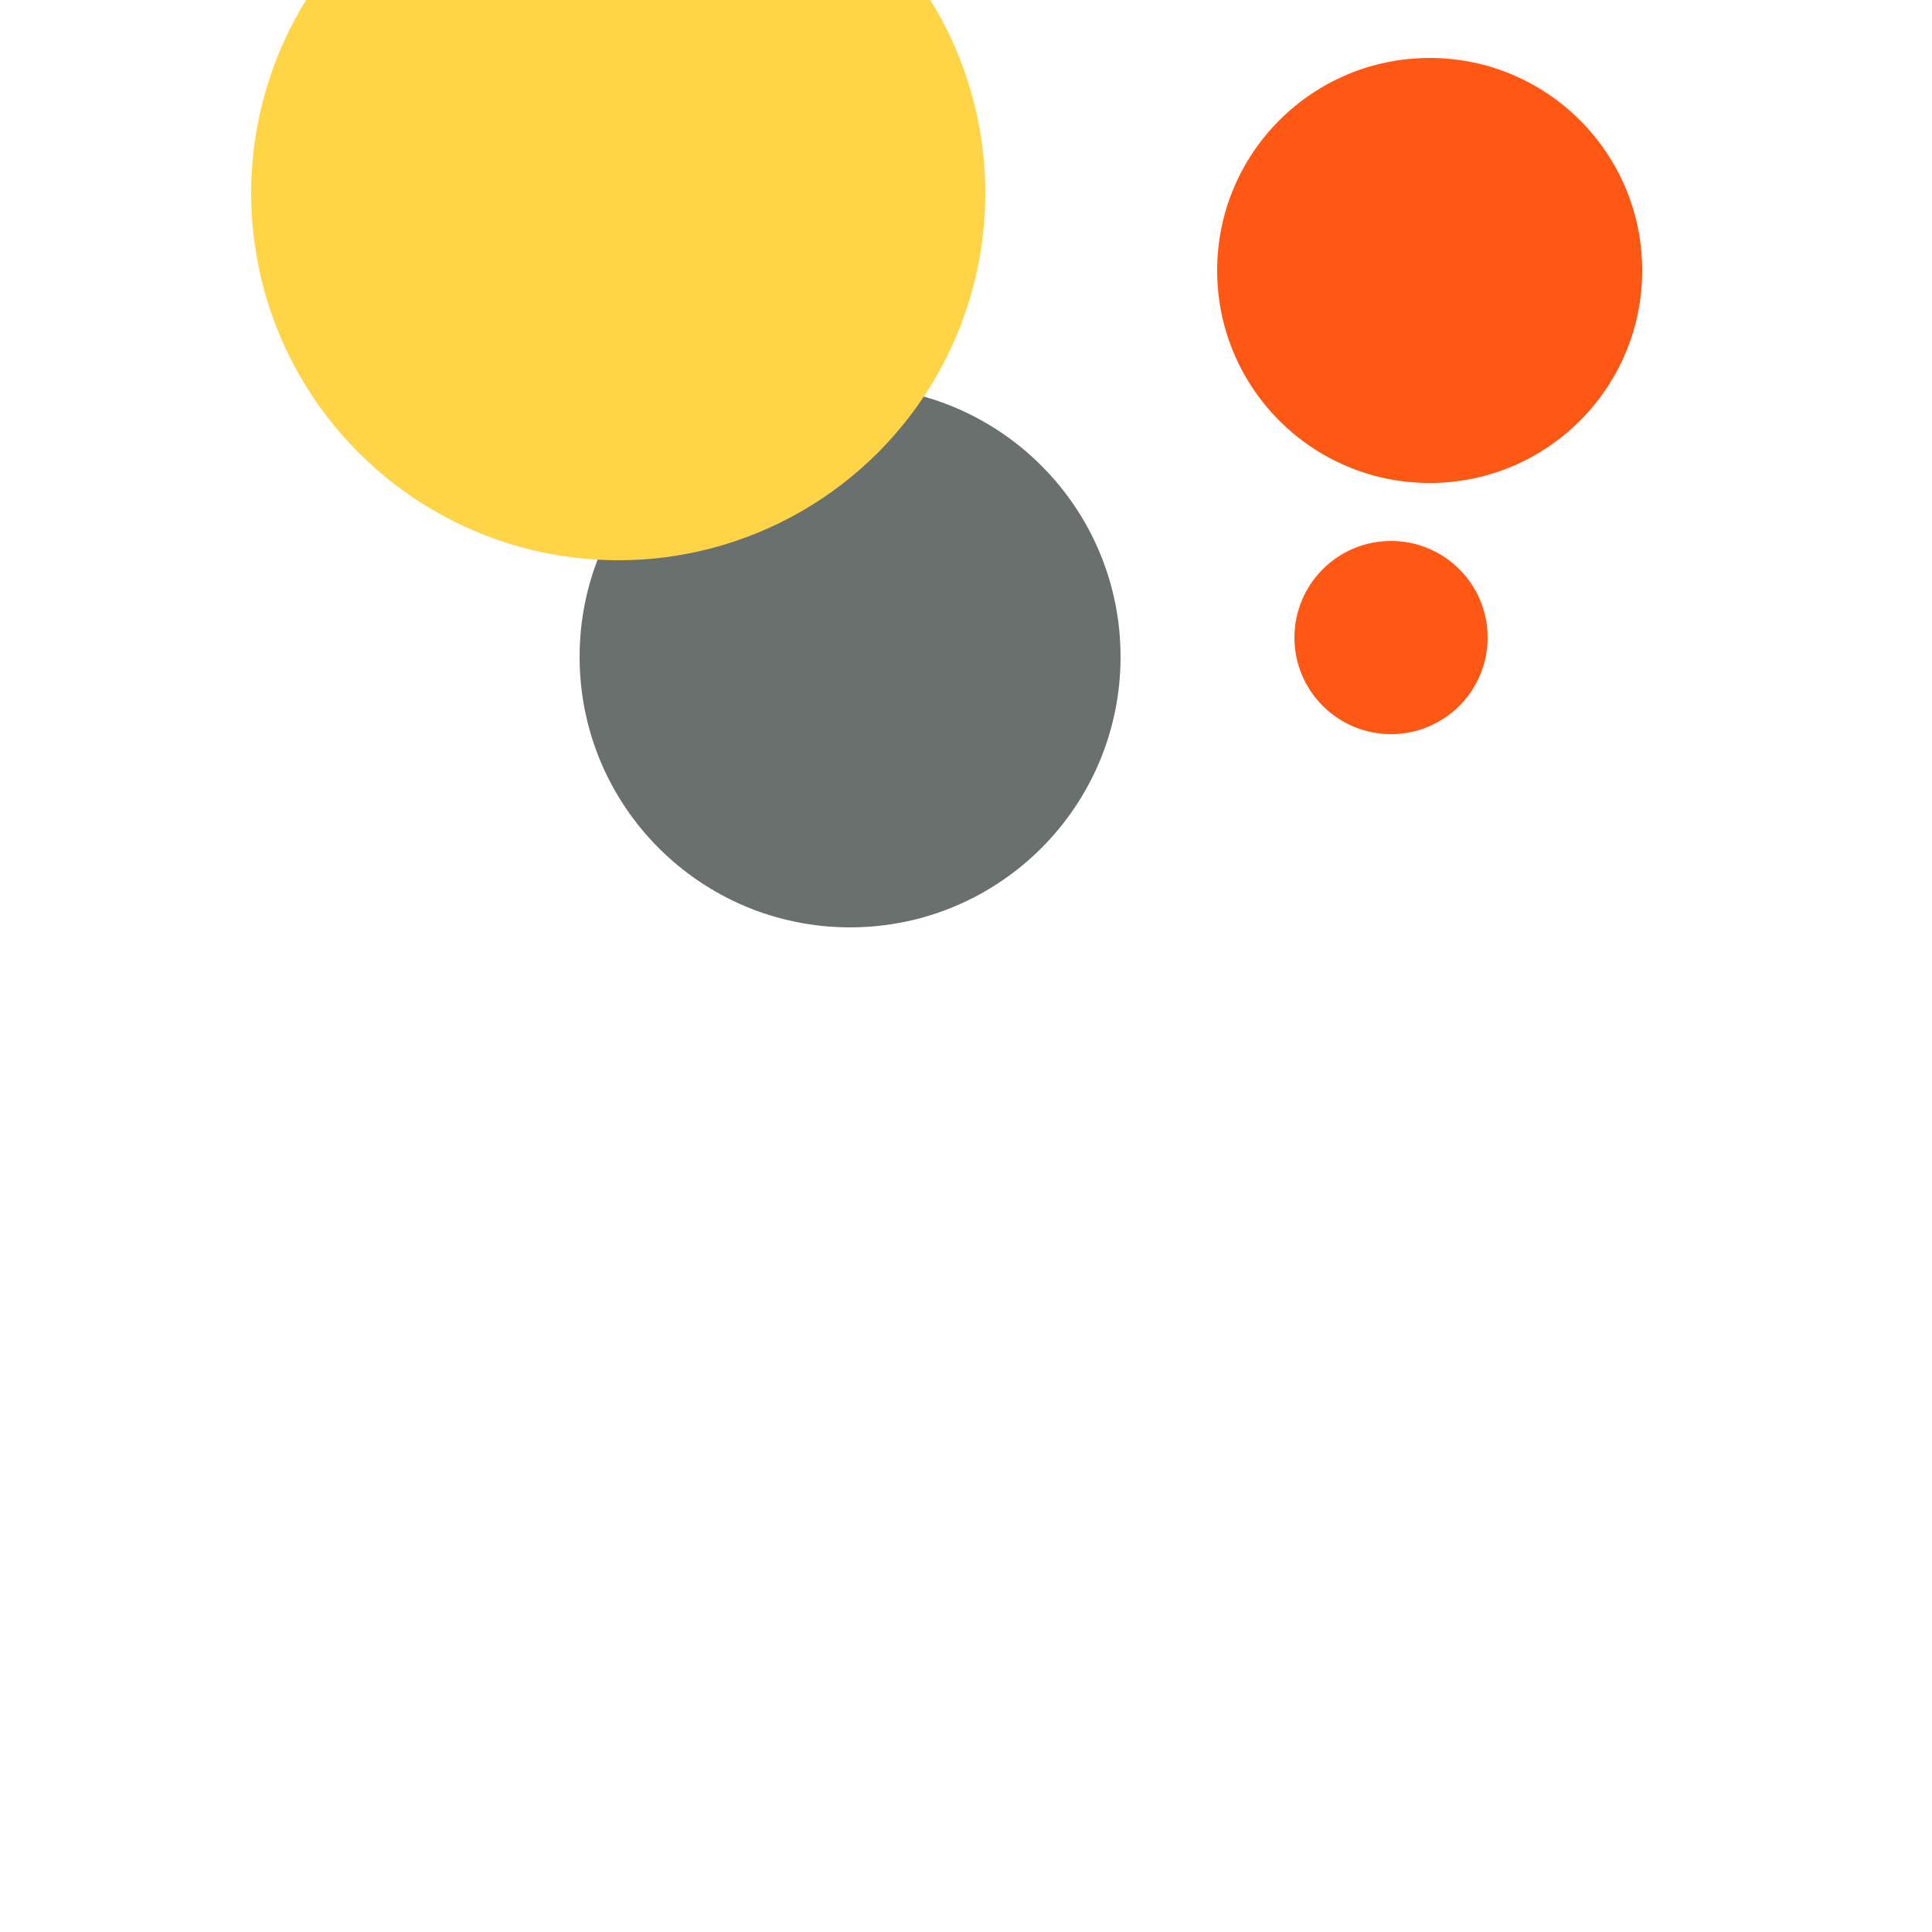 <svg xmlns="http://www.w3.org/2000/svg" preserveAspectRatio="xMinYMin meet" viewBox="0 0 777 777"><defs><filter id="f0" width="300%" height="300%" x="-100%" y="-100%"><feGaussianBlur in="SourceGraphic" stdDeviation="388"/></filter><filter id="f1" width="300%" height="300%" x="-100%" y="-100%"><feGaussianBlur in="SourceGraphic" stdDeviation="700"/></filter></defs><rect width="100%" height="100%" fill="#fff" /><circle cx="44%" cy="34%" r="14%" filter="url(#f1)" fill="#6a706e"></circle><circle cx="74%" cy="14%" r="11%" filter="url(#f1)" fill="#ff5714"></circle><circle cx="72%" cy="33%" r="5%" filter="url(#f0)" fill="#ff5714"></circle><circle cx="32%" cy="10%" r="19%" filter="url(#f0)" fill="#ffd447"></circle></svg>